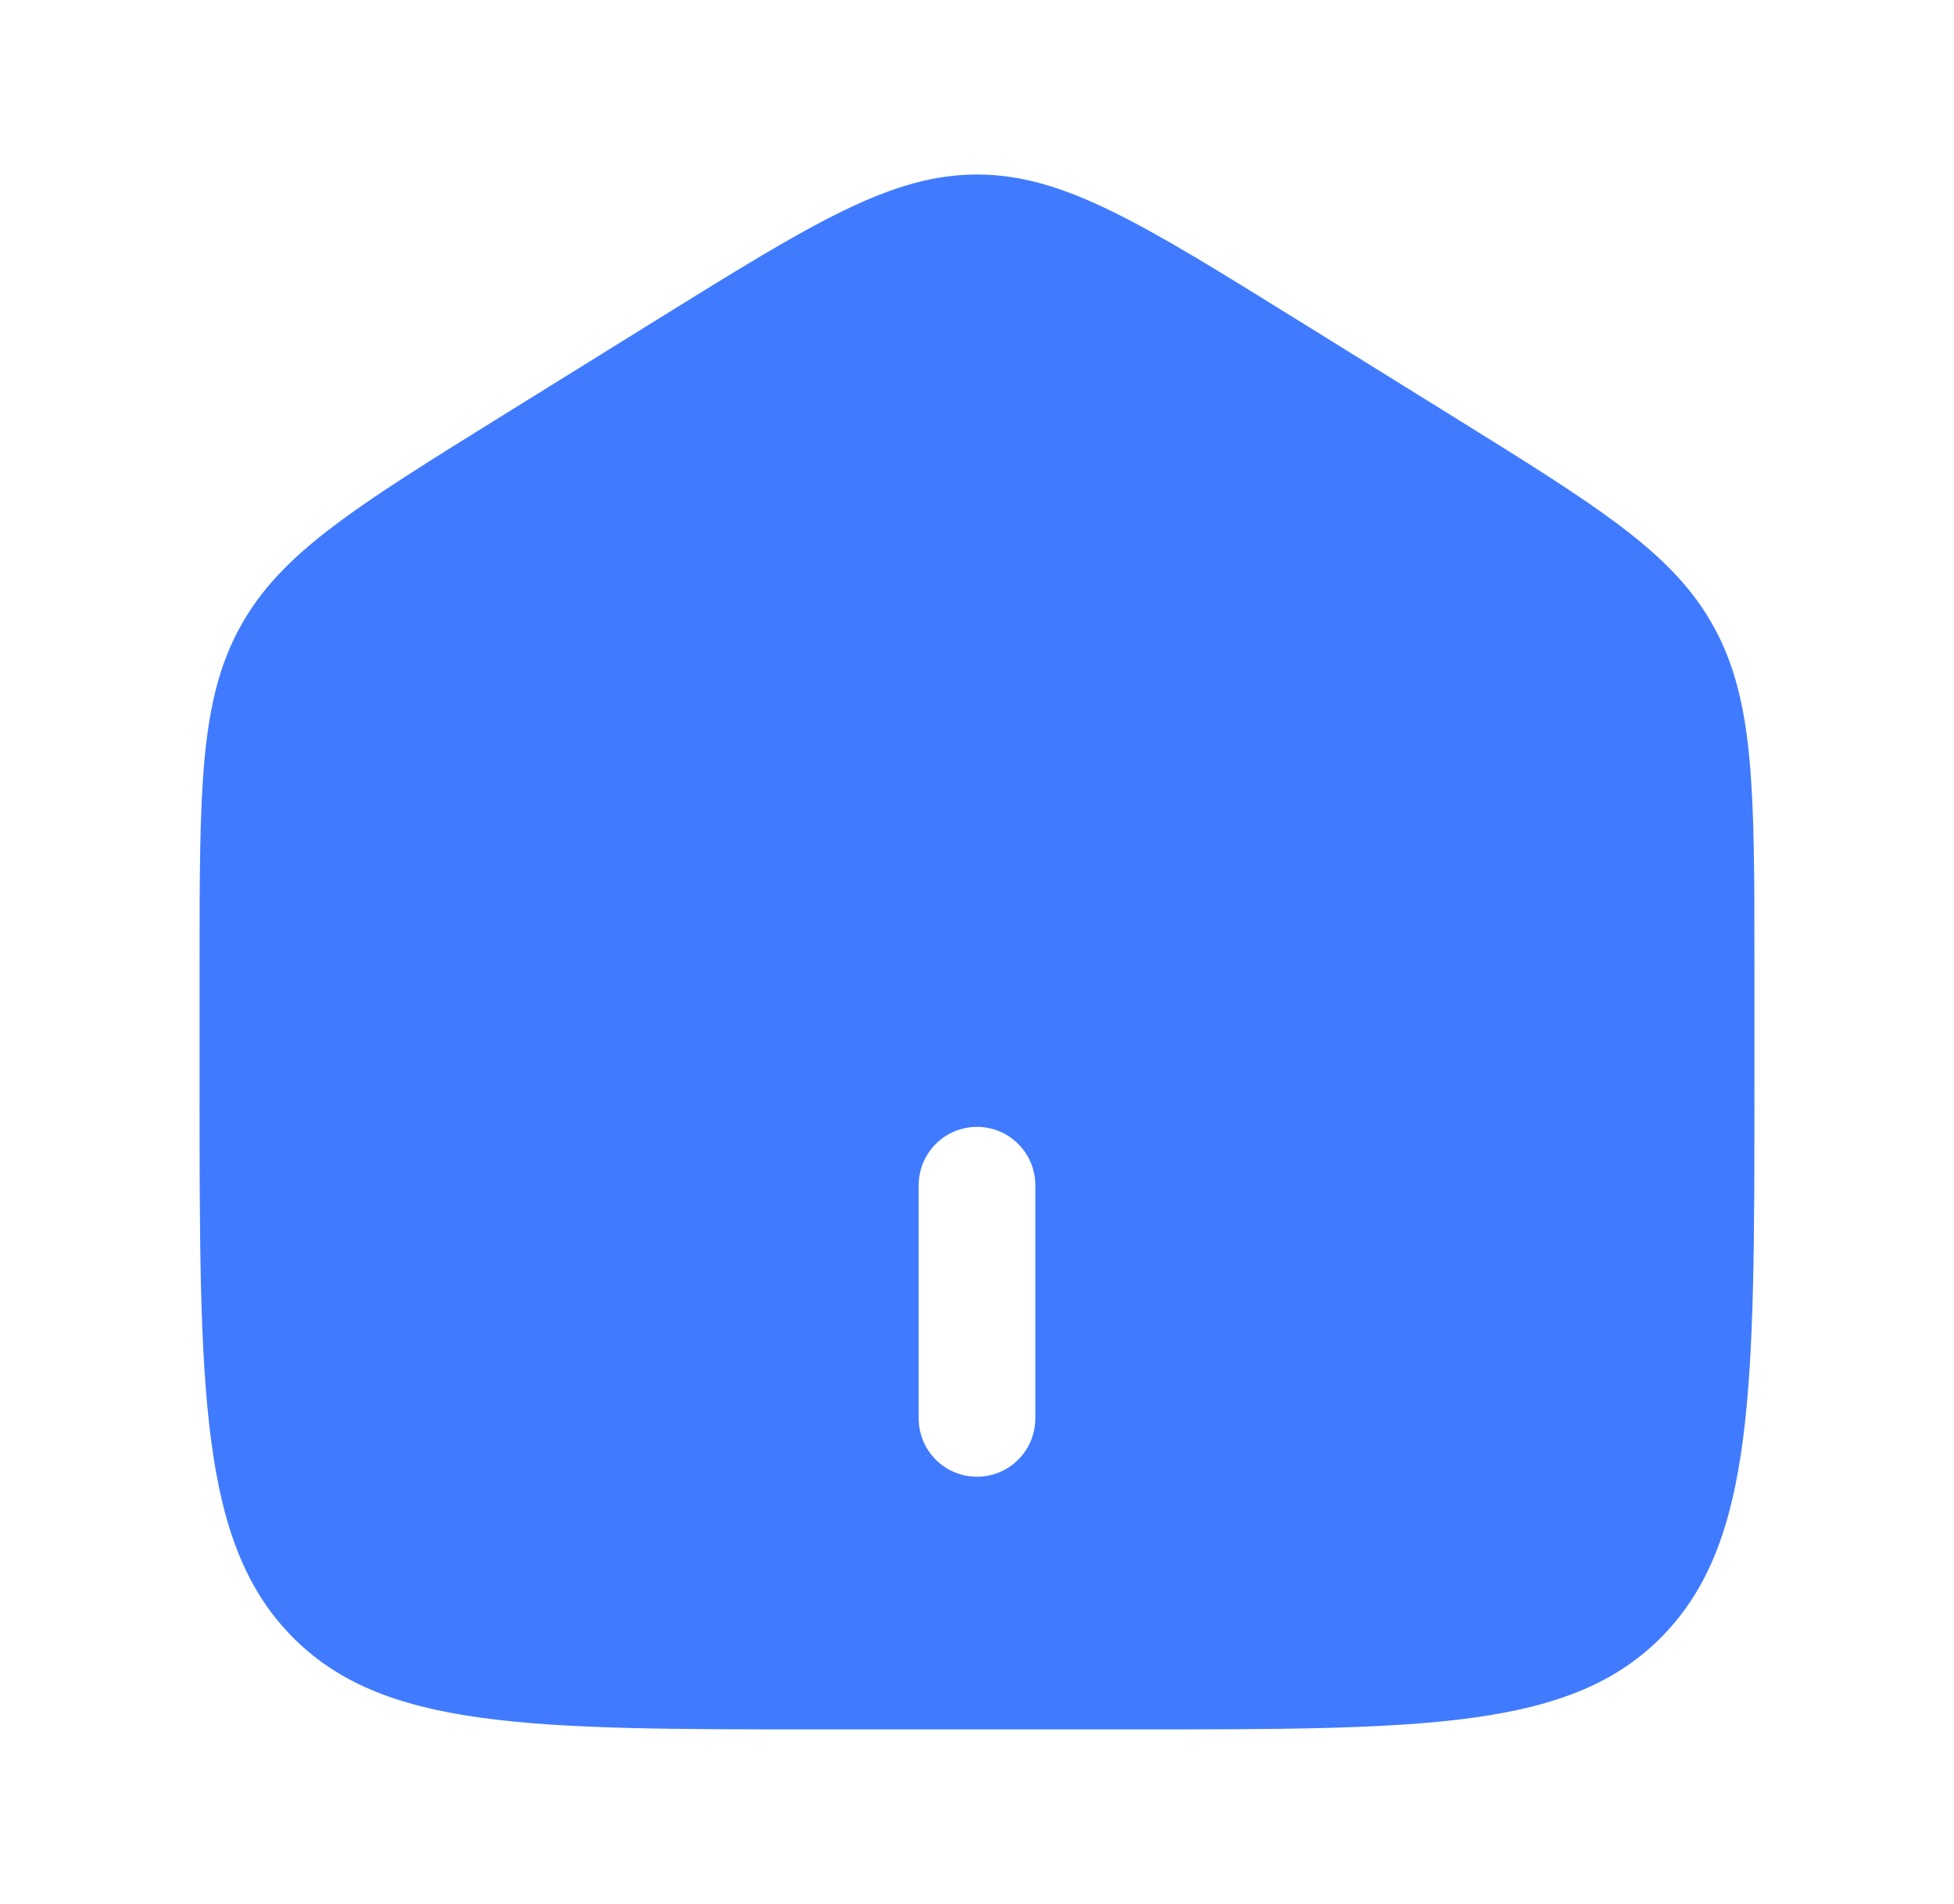 <svg width="39" height="38" viewBox="0 0 39 38" fill="none" xmlns="http://www.w3.org/2000/svg">
<path fill-rule="evenodd" clip-rule="evenodd" d="M4.79 12.519C3.983 13.988 3.983 15.765 3.983 19.315L3.983 21.677C3.983 27.728 3.983 30.756 5.802 32.636C7.62 34.517 10.545 34.517 16.397 34.517H22.603C28.455 34.517 31.381 34.517 33.198 32.636C35.015 30.756 35.017 27.73 35.017 21.677V19.317C35.017 15.765 35.017 13.99 34.21 12.519C33.406 11.046 31.933 10.134 28.99 8.306L25.887 6.38C22.776 4.449 21.219 3.483 19.5 3.483C17.781 3.483 16.226 4.449 13.113 6.38L10.01 8.306C7.066 10.134 5.596 11.046 4.79 12.519ZM18.336 28.31C18.336 28.619 18.459 28.915 18.677 29.133C18.895 29.351 19.191 29.474 19.5 29.474C19.809 29.474 20.105 29.351 20.323 29.133C20.541 28.915 20.664 28.619 20.664 28.31V23.655C20.664 23.346 20.541 23.05 20.323 22.832C20.105 22.614 19.809 22.491 19.5 22.491C19.191 22.491 18.895 22.614 18.677 22.832C18.459 23.05 18.336 23.346 18.336 23.655V28.31Z" fill="#407BFF"/>
</svg>
